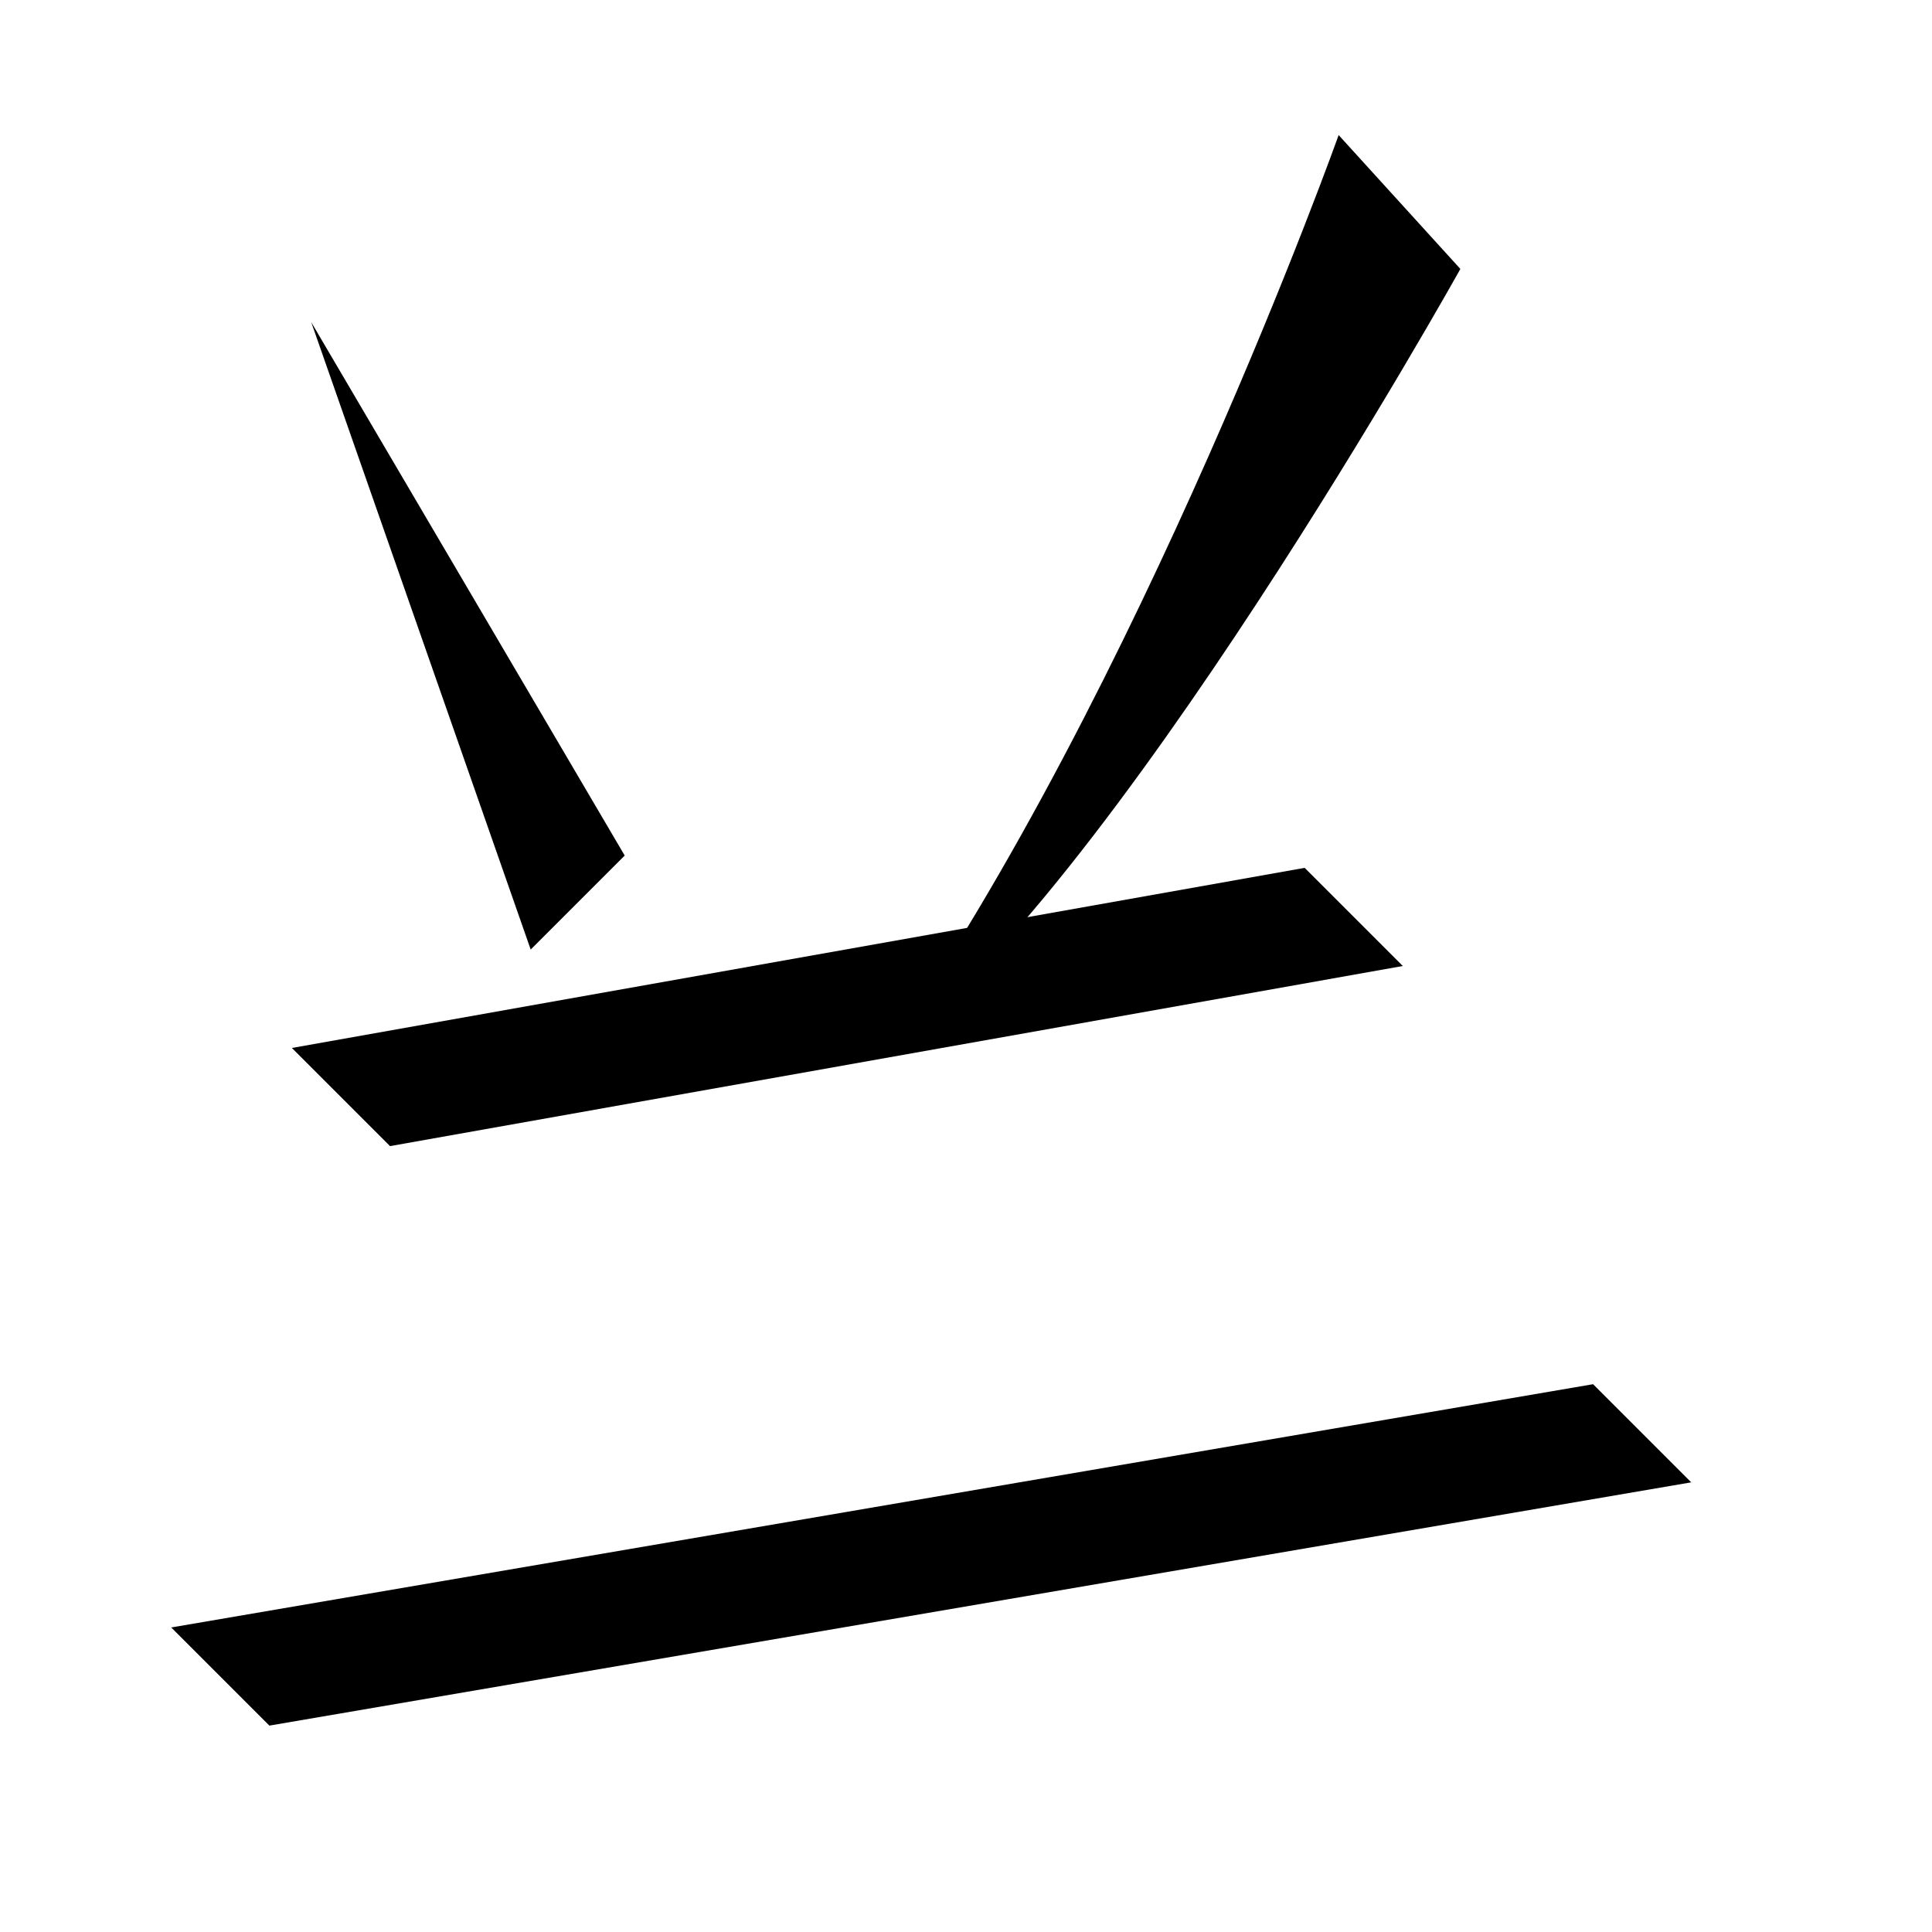 <?xml version="1.0" encoding="UTF-8" standalone="no"?>
<svg width="35mm" height="35mm" viewBox="0 0 35 35" version="1.1" id="svg5200" inkscape:version="1.2 (dc2aedaf03, 2022-05-15)" sodipodi:docname="在.svg" xmlns:inkscape="http://www.inkscape.org/namespaces/inkscape" xmlns:sodipodi="http://sodipodi.sourceforge.net/DTD/sodipodi-0.dtd" xmlns="http://www.w3.org/2000/svg" xmlns:svg="http://www.w3.org/2000/svg">
  <sodipodi:namedview id="namedview5202" pagecolor="#ffffff" bordercolor="#666666" borderopacity="1.0" inkscape:showpageshadow="2" inkscape:pageopacity="0.0" inkscape:pagecheckerboard="0" inkscape:deskcolor="#d1d1d1" inkscape:document-units="mm" showgrid="false" inkscape:zoom="0.72515432" inkscape:cx="364.74995" inkscape:cy="561.94935" inkscape:window-width="1920" inkscape:window-height="1001" inkscape:window-x="-9" inkscape:window-y="-9" inkscape:window-maximized="1" inkscape:current-layer="layer1"></sodipodi:namedview>
  <defs id="defs5197"></defs>
  <g inkscape:label="Layer 1" inkscape:groupmode="layer" id="layer1" transform="translate(-122.973 -158.365)">
    
    <path style="fill:#000000;stroke:none;stroke-width:0.48px;stroke-linecap:butt;stroke-linejoin:miter;stroke-opacity:1" d="m 130.039,179.128 -1.778,-1.778 18.347,-3.263 1.778,1.778 z" id="path2861" sodipodi:nodetypes="ccccc"></path>
    <path style="fill:#000000;stroke:none;stroke-width:0.48px;stroke-linecap:butt;stroke-linejoin:miter;stroke-opacity:1" d="m 128.611,164.201 3.976,11.366 1.703,-1.703 z" id="path2895" sodipodi:nodetypes="cccc"></path>
    <path style="fill:#000000;stroke:none;stroke-width:0.48px;stroke-linecap:butt;stroke-linejoin:miter;stroke-opacity:1" d="m 147.223,160.811 2.206,2.426 c 0,0 -6.329,11.366 -10.454,14.276 4.686,-6.695 8.249,-16.702 8.249,-16.702 z" id="path2897" sodipodi:nodetypes="cccc"></path>
    <path style="fill:#000000;stroke:none;stroke-width:0.48px;stroke-linecap:butt;stroke-linejoin:miter;stroke-opacity:1" d="m 127.853,189.626 -1.778,-1.778 25.758,-4.407 1.778,1.778 z" id="path2911" sodipodi:nodetypes="ccccc"></path>
  </g>
</svg>